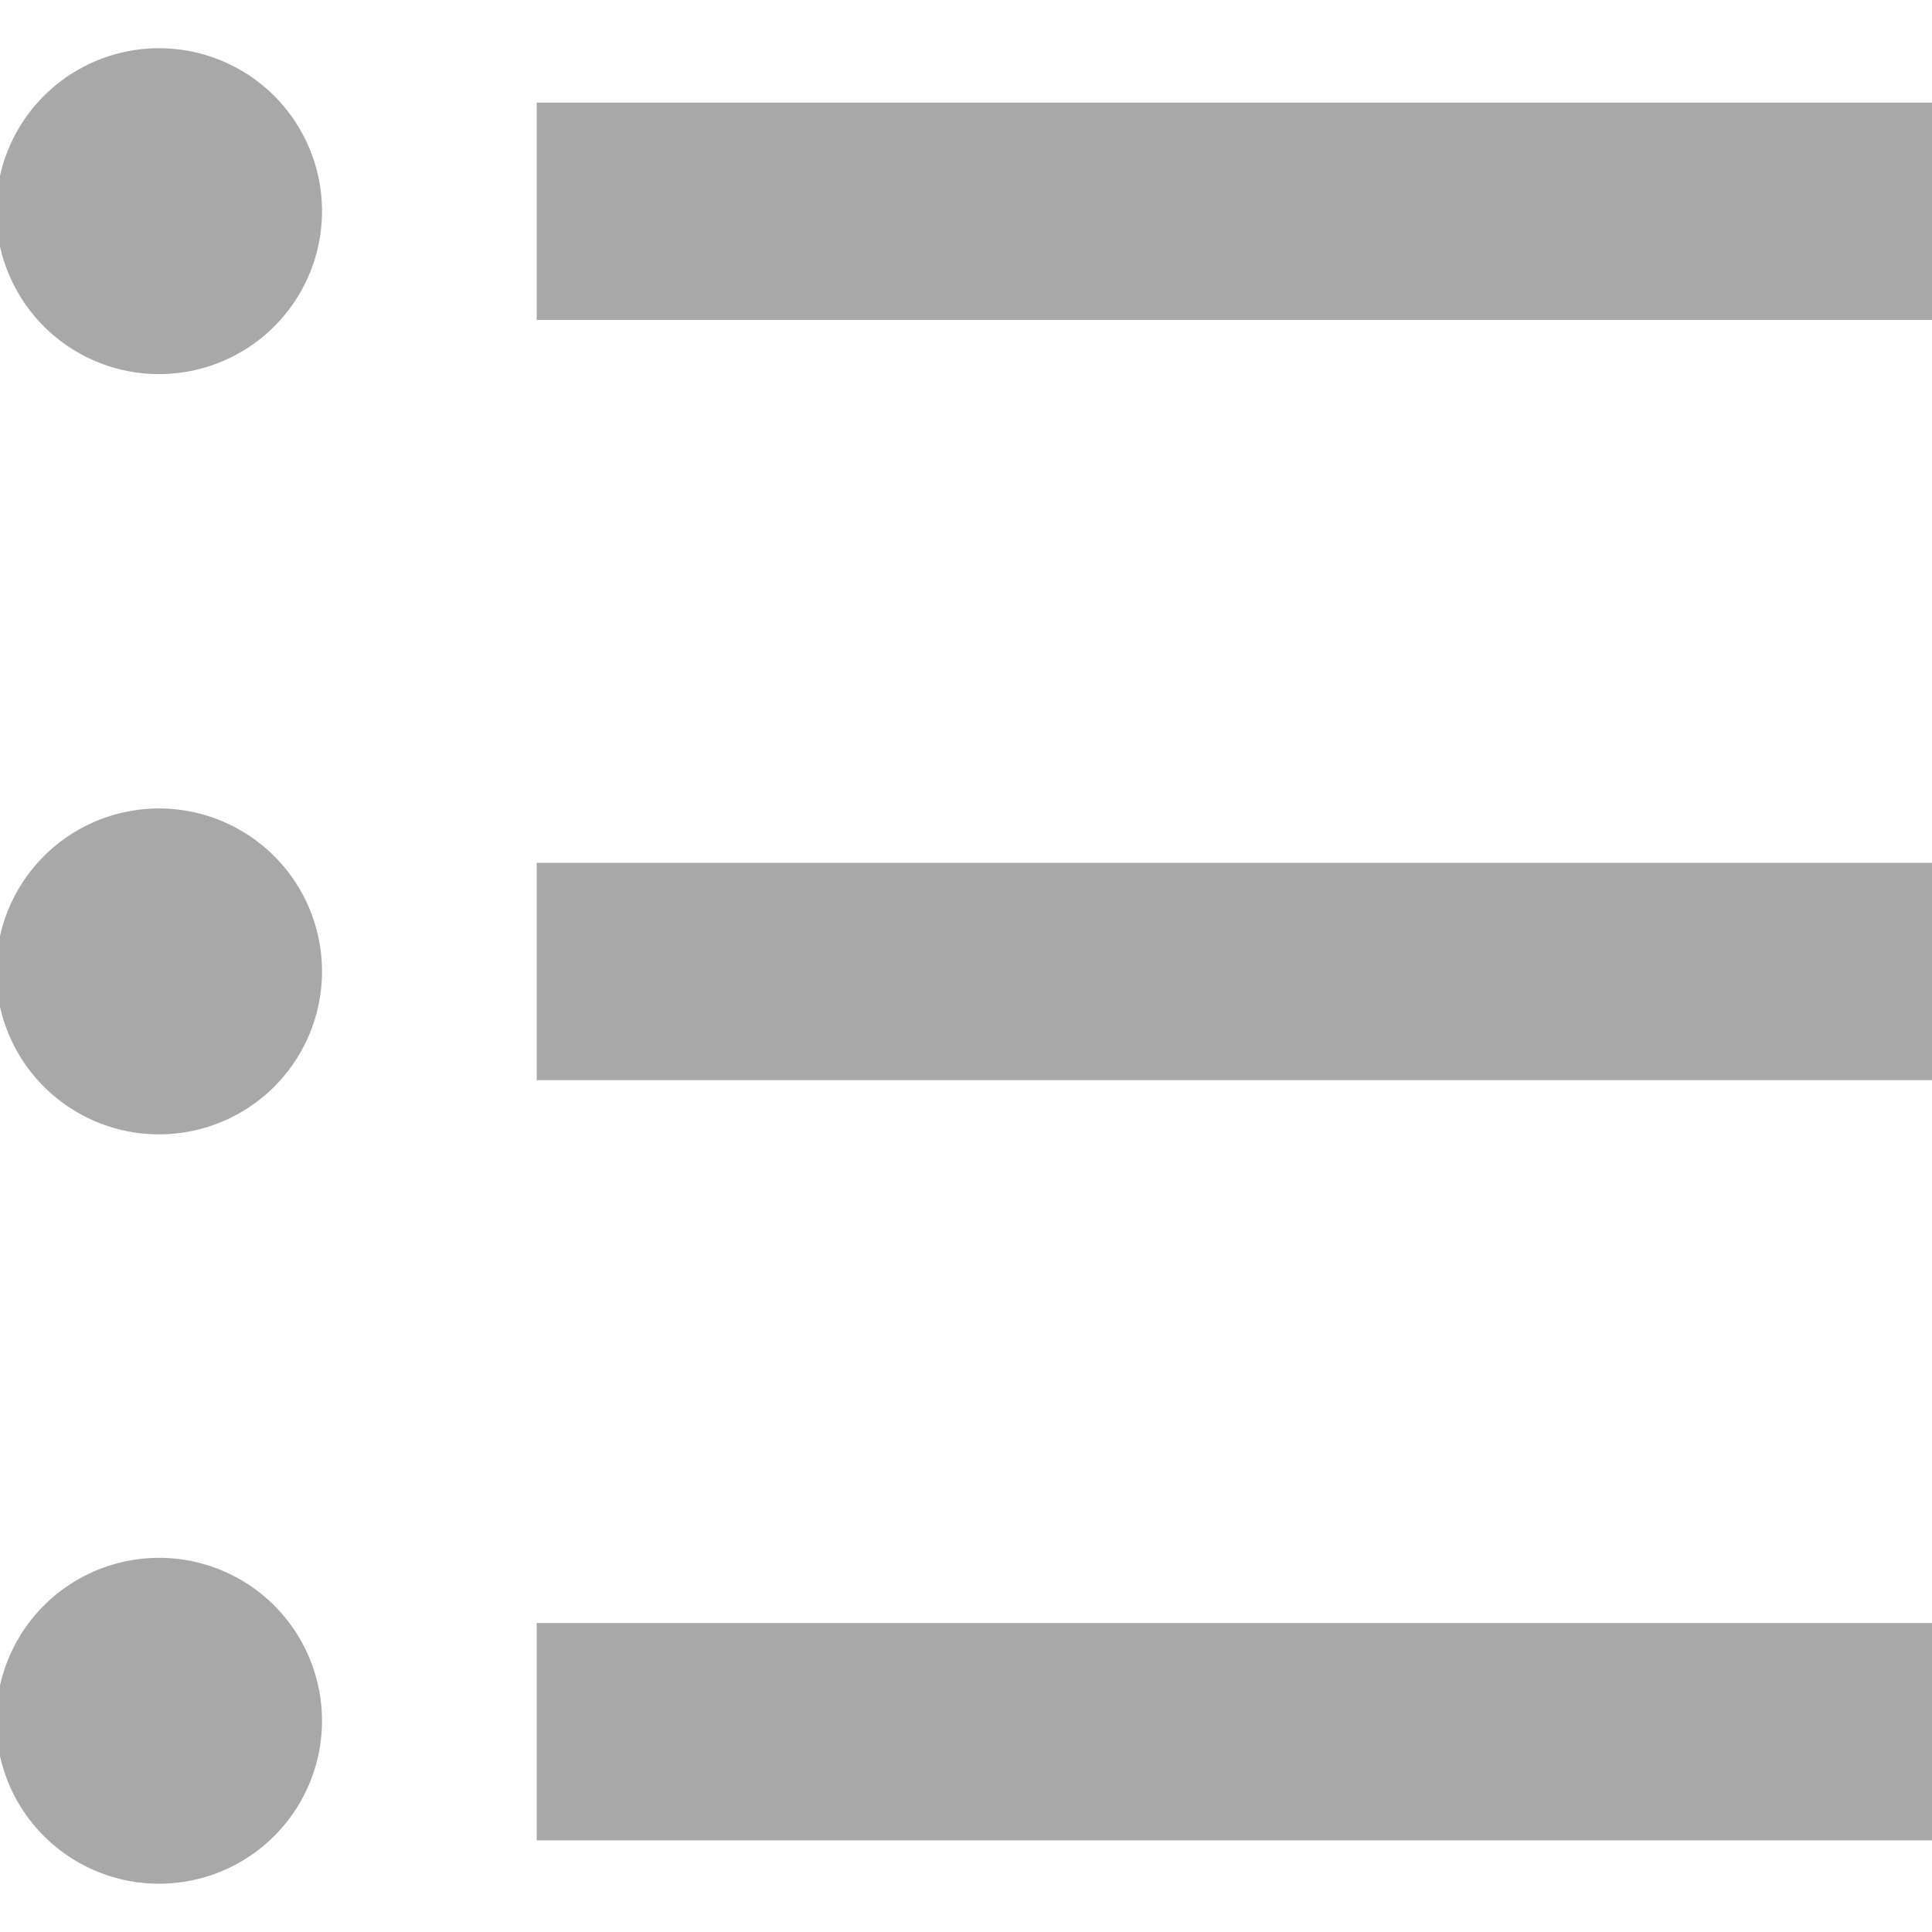 <svg xmlns="http://www.w3.org/2000/svg" xmlns:xlink="http://www.w3.org/1999/xlink" width="24" height="24" viewBox="0 0 24 24">
  <defs>
    <clipPath id="clip-path">
      <rect id="Rectangle_97" data-name="Rectangle 97" width="24" height="24"/>
    </clipPath>
  </defs>
  <g id="varaintlist-dis" clip-path="url(#clip-path)">
    <path id="Path_859" data-name="Path 859" d="M9.667,4.175H27v2.7H9.667ZM5,7.547A2.024,2.024,0,1,1,7,5.524,2.024,2.024,0,0,1,5,7.547Zm0,9.444a2.024,2.024,0,1,1,2-2.024,2.024,2.024,0,0,1-2,2.024ZM5,26.3a2.024,2.024,0,1,1,2-2.024A2.024,2.024,0,0,1,5,26.3ZM9.667,13.618H27v2.7H9.667Zm0,9.444H27v2.7H9.667Z" transform="translate(-3 -2.9)" fill="#a8a8a8"/>
  </g>
</svg>
